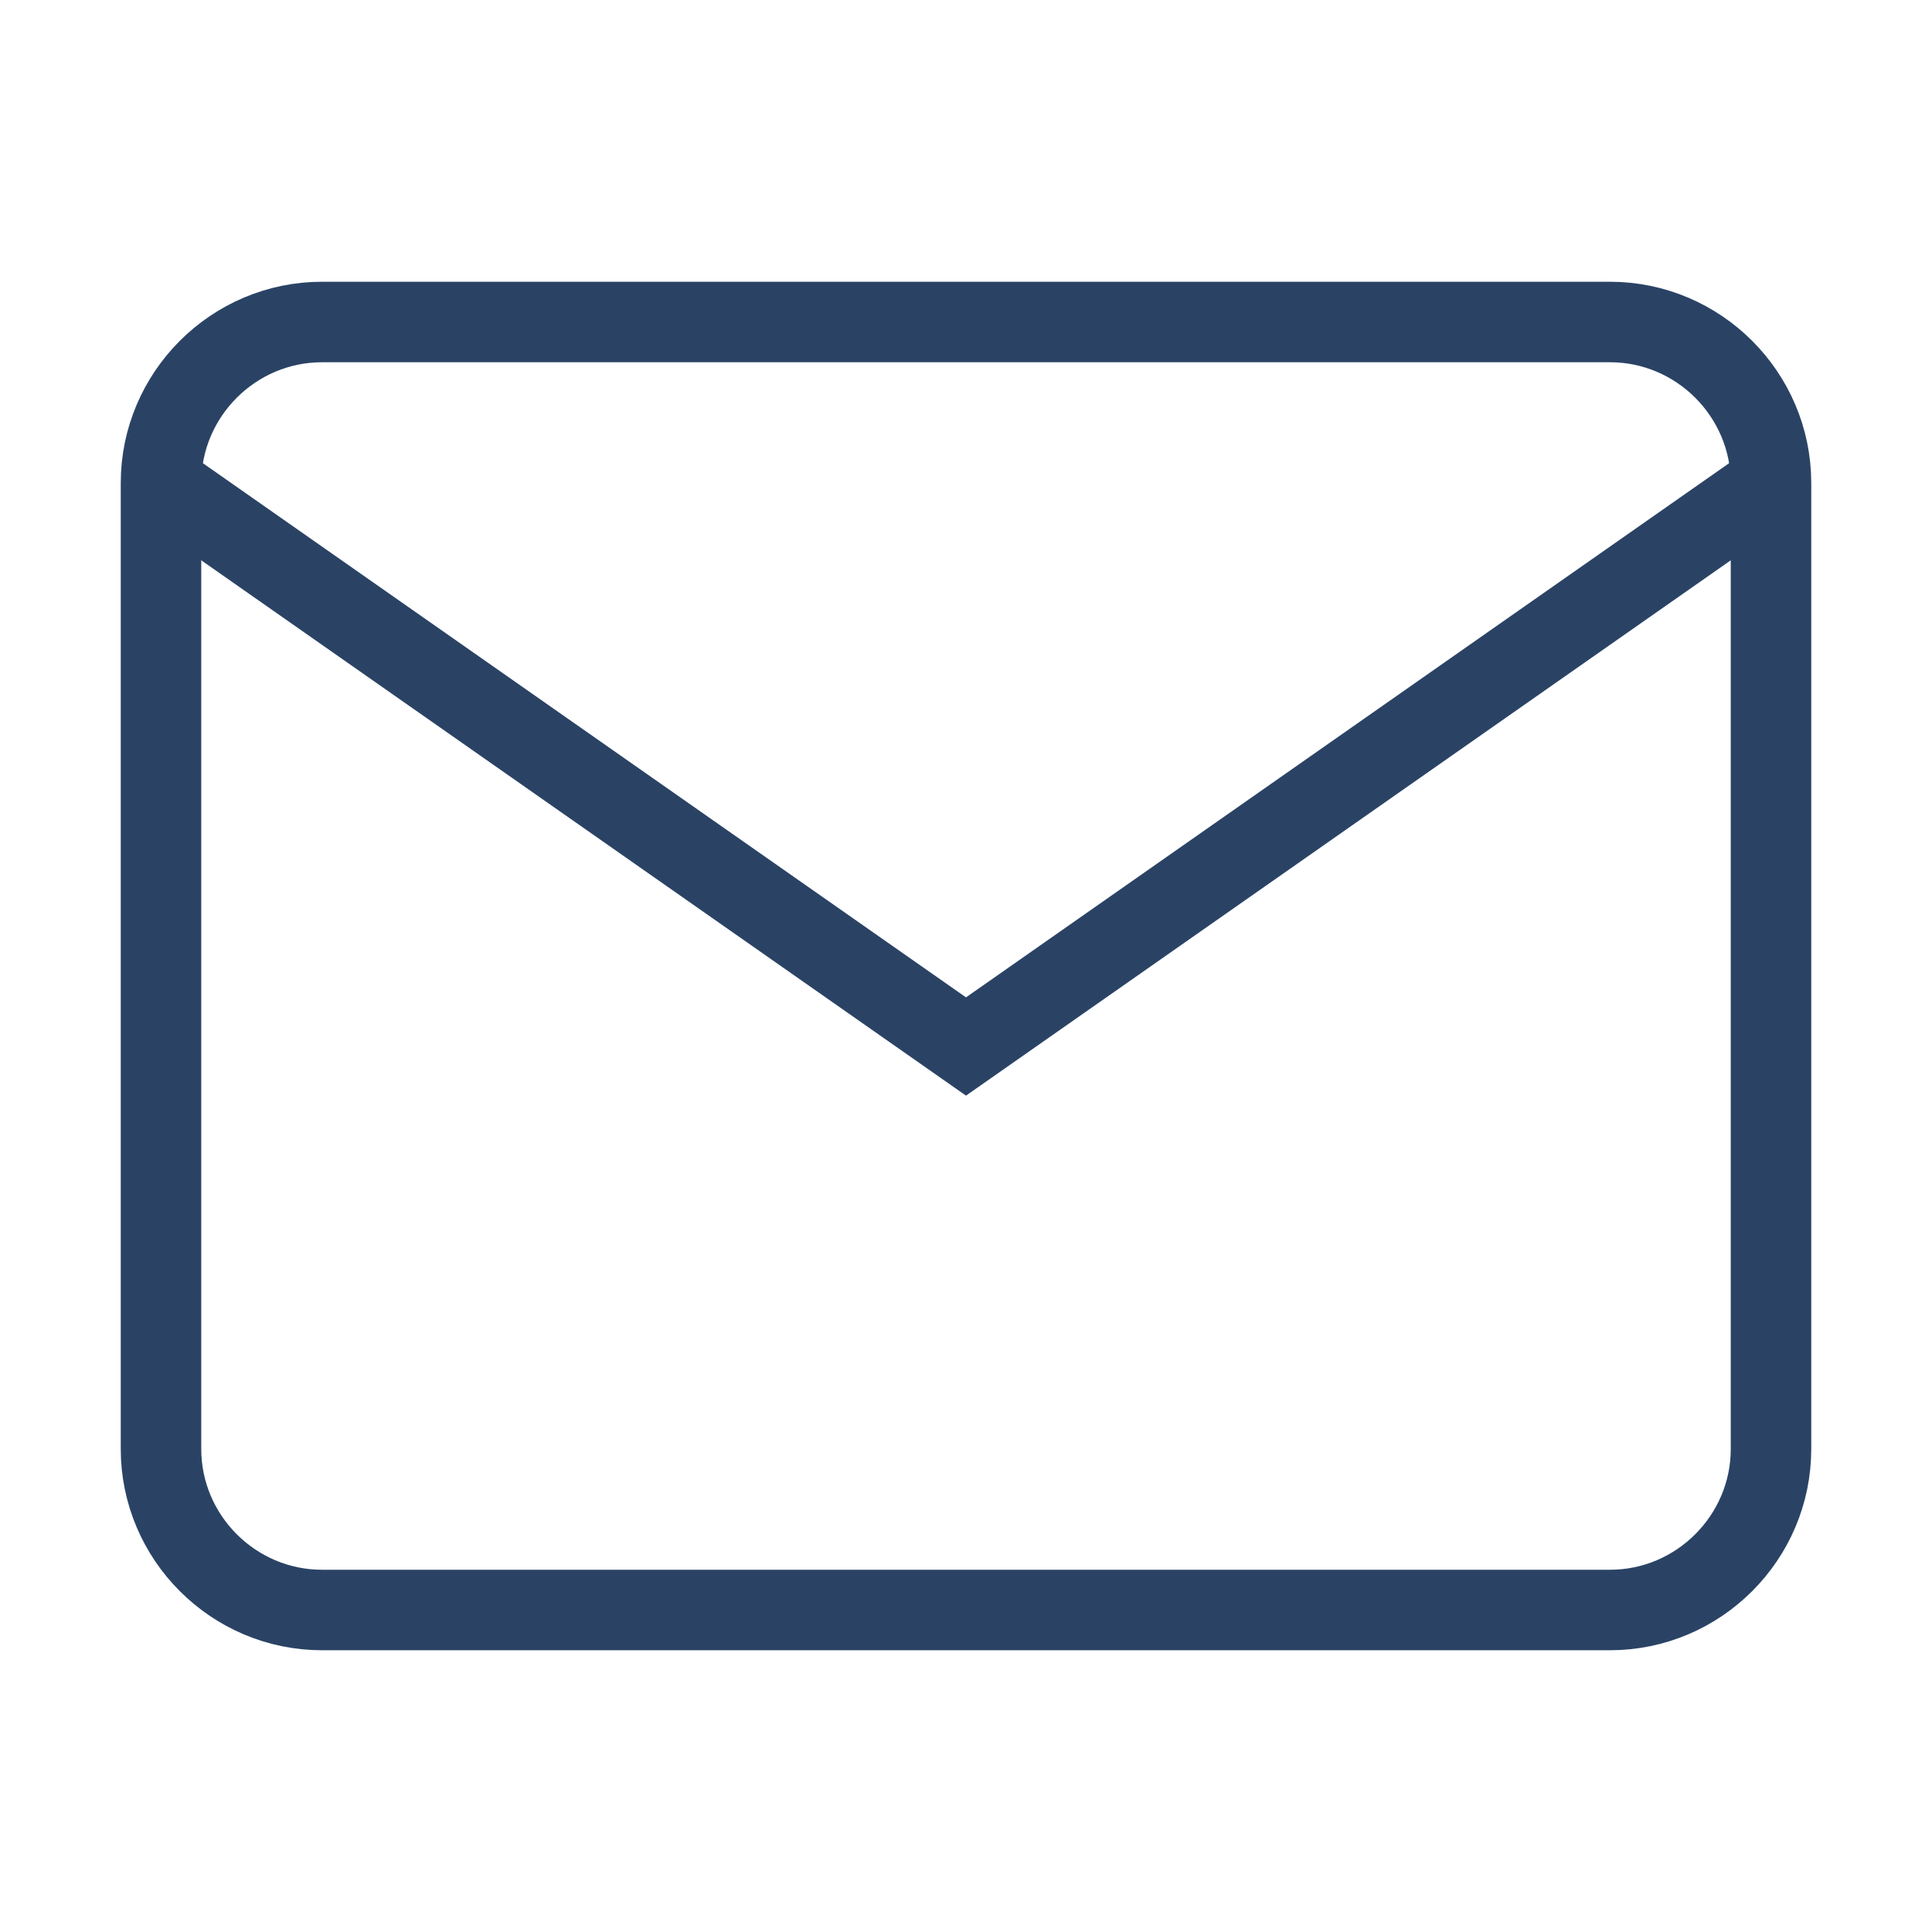 <svg width="24" height="24" viewBox="0 0 24 24" fill="none" xmlns="http://www.w3.org/2000/svg">
<path d="M4 4H20C21.1 4 22 4.9 22 6V18C22 19.1 21.1 20 20 20H4C2.9 20 2 19.1 2 18V6C2 4.9 2.9 4 4 4Z" stroke="#2A4365" strokeWidth="2" strokeLinecap="round" strokeLinejoin="round"/>
<path d="M22 6L12 13L2 6" stroke="#2A4365" strokeWidth="2" strokeLinecap="round" strokeLinejoin="round"/>
</svg>
